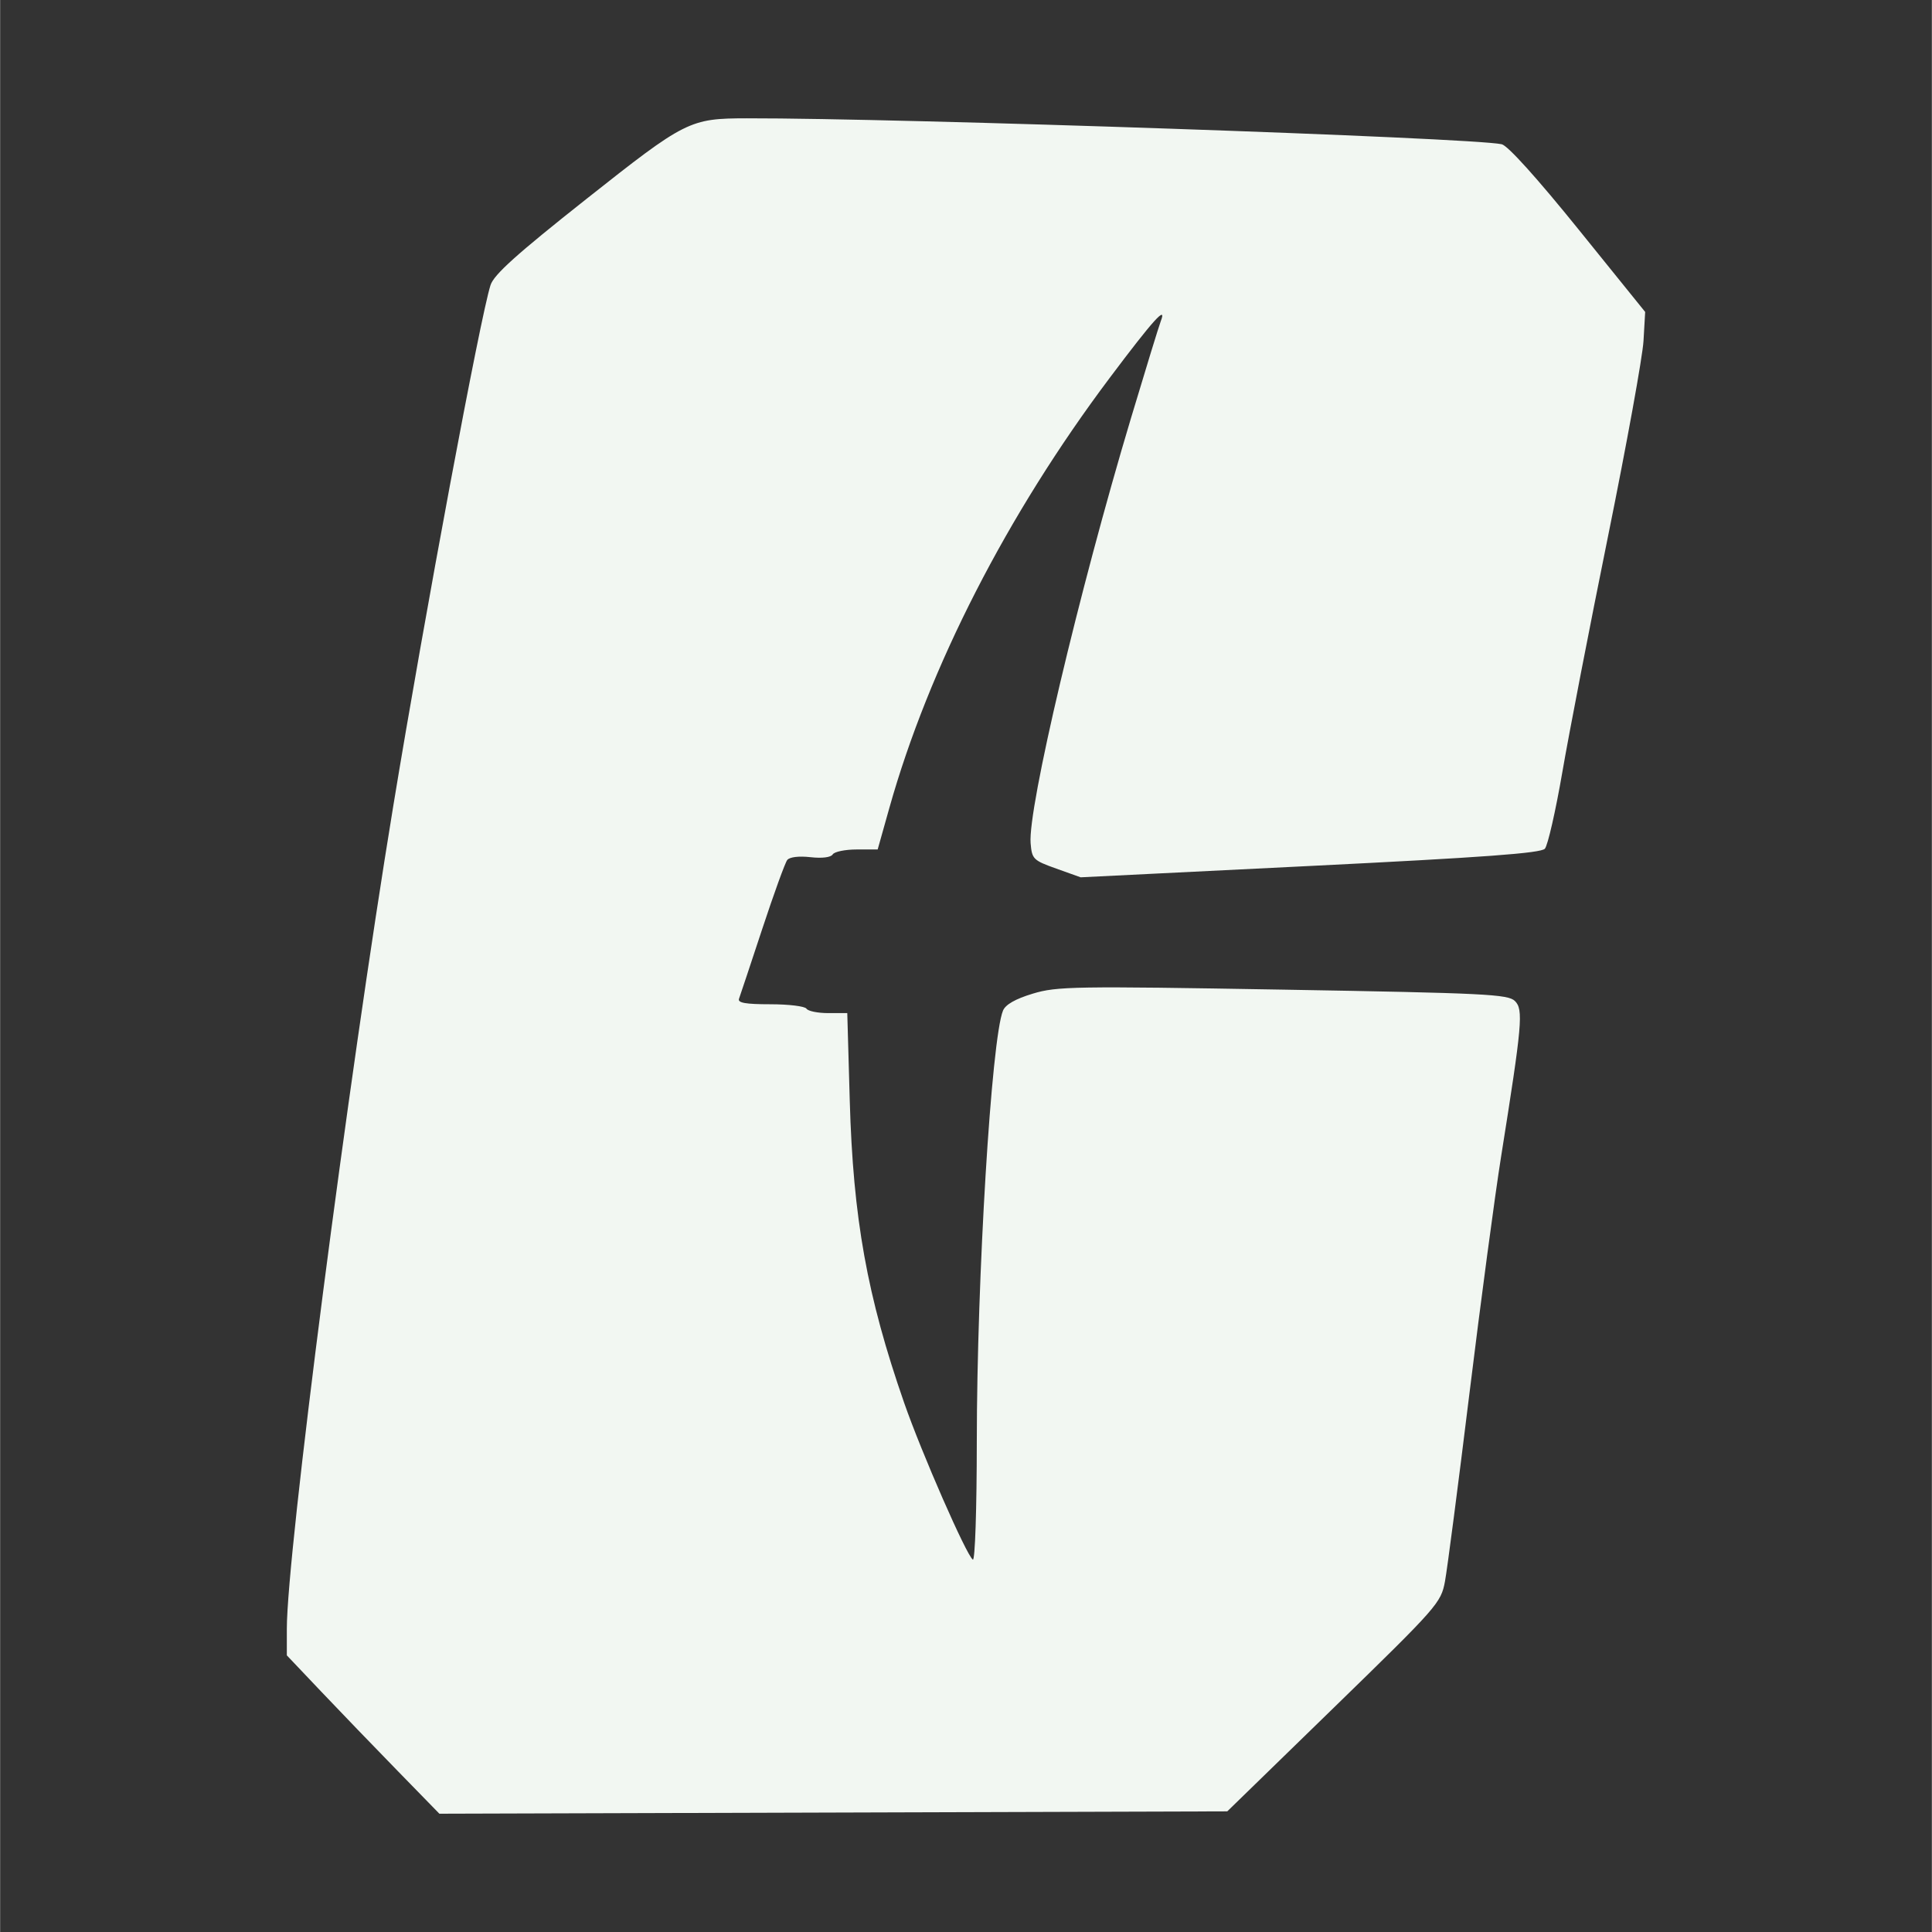 <?xml version="1.0" encoding="UTF-8" standalone="no"?>
<svg
   fill="#ffffff"
   width="250"
   height="250"
   viewBox="0 0 293.6 293.639"
   version="1.1"
   xml:space="preserve"
   style="clip-rule:evenodd;fill-rule:evenodd;stroke-linejoin:round;stroke-miterlimit:2"
   id="svg6"
   sodipodi:docname="favicon.svg"
   inkscape:version="1.2 (dc2aedaf03, 2022-05-15)"
   xmlns:inkscape="http://www.inkscape.org/namespaces/inkscape"
   xmlns:sodipodi="http://sodipodi.sourceforge.net/DTD/sodipodi-0.dtd"
   xmlns="http://www.w3.org/2000/svg"
   xmlns:svg="http://www.w3.org/2000/svg"><rect x="0" y="0" width="293.6" height="293.639" fill="#333333" stroke="none"/><defs
   id="defs10" /><sodipodi:namedview
   id="namedview8"
   pagecolor="#505050"
   bordercolor="#eeeeee"
   borderopacity="1"
   inkscape:showpageshadow="0"
   inkscape:pageopacity="0"
   inkscape:pagecheckerboard="0"
   inkscape:deskcolor="#505050"
   showgrid="false"
   showguides="false"
   inkscape:zoom="3.9887663"
   inkscape:cx="124.47458"
   inkscape:cy="118.58303"
   inkscape:window-width="1920"
   inkscape:window-height="1017"
   inkscape:window-x="-8"
   inkscape:window-y="-8"
   inkscape:window-maximized="1"
   inkscape:current-layer="layer1"><sodipodi:guide
     position="59.474,351.649"
     orientation="1,0"
     id="guide4806"
     inkscape:locked="false" /><sodipodi:guide
     position="78.265,260.646"
     orientation="1,0"
     id="guide6986"
     inkscape:locked="false" /><sodipodi:guide
     position="263.715,260.646"
     orientation="1,0"
     id="guide6988"
     inkscape:locked="false" /></sodipodi:namedview>
<g
   transform="translate(9.40435e-5)"
   id="g4"
   style="display:none;opacity:0.119"
   sodipodi:insensitive="true">
  <path
   d="m 4.285,28.35 c 10e-4,0 10e-4,0 0.002,0 15.237,0 27.775,12.537 27.776,27.774 v 8.464 C 19.77,64.536 9.07,55.884 6.446,43.874 L 6.44,43.854 C 5.883,41.623 5.156,35.134 5.156,35.134 v 0.011 C 4.989,32.581 3.363,30.329 0.982,29.365 L 0.954,29.352 0.937,29.343 c -0.171,-0.086 -0.28,-0.261 -0.28,-0.453 0,-0.254 0.192,-0.471 0.445,-0.502 h 0.073 c 0.993,-0.051 2,-0.035 3.114,-0.035 M 26.759,23.3 C 21.62,15.558 12.921,10.895 3.629,10.9 2.519,10.9 1.511,10.885 0.515,10.937 H 0.448 C 0.191,10.964 -0.005,11.186 0,11.444 0,11.636 0.108,11.813 0.28,11.9 H 0.3 l 0.028,0.015 C 2.711,12.88 4.337,15.134 4.5,17.7 v -0.012 c 0,0 0.731,6.489 1.288,8.72 v 0.021 c 0.067,0.3 0.136,0.6 0.212,0.892 4.664,0.274 9.192,1.681 13.19,4.1 1.303,-3.628 4.042,-6.566 7.57,-8.12 m 34.116,5.047 C 45.638,28.349 33.1,40.887 33.1,56.125 v 8.462 C 45.391,64.533 56.09,55.882 58.715,43.874 v -0.02 c 0.557,-2.229 1.287,-8.72 1.287,-8.72 v 0.011 c 0.165,-2.564 1.791,-4.816 4.172,-5.78 l 0.029,-0.012 0.018,-0.009 c 0.168,-0.087 0.274,-0.262 0.274,-0.451 0,-0.255 -0.192,-0.472 -0.445,-0.504 h -0.071 c -0.993,-0.051 -2,-0.035 -3.114,-0.035 M 38.408,23.3 c 3.528,1.555 6.268,4.49 7.577,8.116 3.995,-2.418 8.521,-3.825 13.183,-4.096 0.073,-0.3 0.144,-0.594 0.207,-0.892 v -0.021 c 0.56,-2.232 1.289,-8.72 1.289,-8.72 V 17.7 c 0.164,-2.564 1.79,-4.817 4.171,-5.781 l 0.028,-0.015 0.018,-0.006 c 0.17,-0.086 0.277,-0.261 0.277,-0.452 0,-0.255 -0.193,-0.472 -0.446,-0.503 h -0.069 c -0.995,-0.052 -2,-0.037 -3.114,-0.037 C 52.241,10.902 43.546,15.563 38.408,23.3 M 38.754,8.585 C 37.716,7.436 35.033,2.876 33.384,0.51 33.235,0.211 32.934,0.015 32.6,0 h -0.03 c -0.335,0.015 -0.637,0.212 -0.786,0.512 -1.645,2.366 -4.324,6.926 -5.37,8.074 -2.687,2.955 -4.907,5.631 -5.344,7.1 2.573,1.954 4.801,4.325 6.591,7.014 l 0.361,0.544 v -1.863 h 1.336 v -6.133 h -0.44 v -0.779 h 0.564 l -0.01,-0.223 h 0.511 c 0.216,-1.039 0.866,-1.938 1.784,-2.47 l -0.341,-1.4 -0.116,0.073 -0.093,-0.011 C 31.132,10.283 31.078,10.113 31.057,9.938 31,9.574 31.121,9.685 31.121,9.685 V 9.483 L 31.034,9.034 31.07,9 31.081,8.829 c 0,0 0.03,-0.086 -0.093,-0.145 C 30.865,8.625 30.735,8.512 30.873,8.427 31.011,8.342 30.907,8.283 30.907,8.283 30.821,8.223 30.755,8.139 30.715,8.042 c -0.03,-0.246 0.01,-0.496 0.115,-0.72 0.11,-0.24 0.25,-0.466 0.417,-0.671 0.128,-0.238 0.21,-0.497 0.241,-0.765 0.031,-0.268 0.066,-0.329 0.145,-0.391 0.079,-0.062 0.13,-0.3 0.264,-0.346 C 32.031,5.103 32.031,5.076 32.02,5.004 32.009,4.932 32.03,4.904 31.954,4.883 31.878,4.862 31.854,4.929 31.809,4.846 31.755,4.759 31.735,4.656 31.753,4.555 31.759,4.455 31.778,4.356 31.809,4.261 31.834,4.2 31.642,4.19 31.642,4.19 c 0,0 -0.064,0.06 0,-0.088 0.064,-0.148 0.121,-0.279 0.121,-0.279 l 0.013,-0.146 v -0.1 l 0.231,-0.072 c 0,0 -0.039,-0.115 0.122,-0.115 0.103,0.003 0.204,0.023 0.3,0.06 v 0.33 c 0.068,0.101 0.154,0.188 0.255,0.256 0.069,0.033 0.124,0.088 0.157,0.157 l 0.039,0.346 0.049,0.3 0.192,0.122 0.33,0.3 c 0,0 0.083,0.194 0.107,0.267 0.008,0.133 0.008,0.267 0,0.4 0.012,0.052 0.426,1.533 0.426,1.533 l 0.048,1.11 0.05,0.057 L 34.07,9.067 33.886,9.054 33.85,8.933 c 0,0 -0.115,-0.115 -0.146,-0.038 -0.031,0.077 -0.115,0.9 -0.115,0.9 l -0.2,1.225 -0.025,0.507 0.116,0.16 c 0,0 0.008,0.053 0.012,0.115 0.87,0.549 1.483,1.427 1.7,2.433 h 0.51 l -0.011,0.223 h 0.57 v 0.779 h -0.446 v 6.135 h 1.332 v 1.864 L 37.5,22.7 c 1.792,-2.688 4.021,-5.058 6.594,-7.012 -0.431,-1.465 -2.653,-4.141 -5.345,-7.1 m 55.091,8.941 -0.1,-0.1 c -1.343,0.041 -2.251,0.062 -2.724,0.061 -0.63,0 -1.243,-0.02 -1.84,-0.061 l -0.1,0.1 v 0.692 l 0.1,0.1 c 0.427,0.004 0.853,0.055 1.269,0.153 0.159,0.052 0.289,0.168 0.359,0.32 0.093,0.393 0.135,0.796 0.124,1.2 0.015,0.657 0.022,1.884 0.021,3.679 v 2.137 c 0,0.57 -0.031,1.14 -0.094,1.706 -0.034,0.457 -0.13,0.907 -0.285,1.338 -0.155,0.328 -0.379,0.618 -0.657,0.851 -0.795,0.635 -1.797,0.954 -2.813,0.895 -1.829,0 -2.977,-0.577 -3.444,-1.73 -0.325,-1.564 -0.441,-3.164 -0.346,-4.758 v -2.118 c -0.029,-1.063 0.014,-2.128 0.131,-3.185 0.024,-0.186 0.163,-0.339 0.346,-0.38 0.398,-0.056 0.798,-0.089 1.2,-0.1 l 0.1,-0.1 v -0.692 l -0.1,-0.1 c -0.625,0.041 -1.677,0.062 -3.156,0.061 -1.453,0 -2.508,-0.02 -3.166,-0.061 l -0.1,0.1 v 0.692 l 0.1,0.1 c 0.402,0.011 0.802,0.044 1.2,0.1 0.183,0.041 0.322,0.194 0.346,0.38 0.118,1.057 0.163,2.122 0.134,3.185 v 2.653 c -0.064,1.56 0.019,3.123 0.247,4.667 0.245,0.913 0.845,1.691 1.665,2.16 1.297,0.662 2.746,0.97 4.2,0.894 1.692,0.106 3.35,-0.525 4.543,-1.73 0.92,-1.256 1.347,-2.807 1.2,-4.357 v -3.166 c 0,-1.123 0.01,-1.983 0.03,-2.58 0.002,-0.522 0.044,-1.044 0.125,-1.56 0.103,-0.431 0.558,-0.647 1.366,-0.648 l 0.1,-0.1 z m 14.957,4.79 -0.1,-0.1 c -0.845,0.041 -1.466,0.061 -1.862,0.062 -0.52,0 -1.116,-0.021 -1.789,-0.062 l -0.1,0.1 v 0.516 l 0.1,0.1 c 0.293,0.01 0.583,0.055 0.865,0.134 0.225,0.09 0.353,0.346 0.38,0.761 0.04,0.815 0.064,1.43 0.072,1.839 l 0.052,3.219 c -2.152,-2.383 -4.113,-4.607 -5.882,-6.671 -0.752,0.04 -1.4,0.062 -1.941,0.062 -0.467,0 -0.987,-0.021 -1.562,-0.062 l -0.1,0.1 v 0.513 l 0.1,0.1 c 0.297,0.007 0.59,0.064 0.868,0.169 0.151,0.078 0.276,0.199 0.361,0.346 0.114,0.344 0.158,0.708 0.128,1.069 0,0.137 -0.009,0.732 -0.02,1.789 l -0.022,1.581 c 0,0.679 -0.02,1.358 -0.039,2.036 -0.022,0.7 -0.154,1.11 -0.4,1.212 -0.288,0.06 -0.58,0.105 -0.873,0.135 l -0.1,0.1 v 0.512 l 0.1,0.1 c 0.952,-0.042 1.564,-0.063 1.837,-0.062 0.276,0 0.885,0.019 1.831,0.062 l 0.1,-0.1 V 31.38 l -0.1,-0.1 C 100.404,31.268 100.11,31.223 99.824,31.144 99.623,31.039 99.492,30.837 99.478,30.611 99.444,30.387 99.427,30.16 99.425,29.933 99.4,29.09 99.374,28.411 99.354,27.897 L 99.3,24.719 c 2.677,3.015 4.801,5.434 6.372,7.257 0.644,0.076 1.166,0.139 1.561,0.195 l 0.1,-0.1 c 0,-0.027 -0.003,-0.465 -0.01,-1.316 -0.007,-0.67 -0.007,-1.259 0,-1.768 l 0.029,-2.671 c 0.007,-0.884 0.025,-1.553 0.052,-2.006 -0.008,-0.336 0.039,-0.671 0.138,-0.992 0.065,-0.115 0.168,-0.203 0.292,-0.248 0.275,-0.076 0.557,-0.119 0.842,-0.129 l 0.115,-0.1 z m 8.776,9.055 -0.1,-0.1 c -0.266,-0.016 -0.53,-0.052 -0.791,-0.108 -0.151,-0.045 -0.277,-0.151 -0.346,-0.293 -0.164,-0.985 -0.216,-1.985 -0.155,-2.981 v -1.579 c 0,-0.529 0.007,-1.125 0.021,-1.788 0.007,-0.467 0.017,-0.733 0.03,-0.8 0.004,-0.271 0.154,-0.52 0.391,-0.65 0.278,-0.077 0.565,-0.121 0.854,-0.131 l 0.1,-0.1 v -0.513 l -0.1,-0.1 c -0.747,0.041 -1.607,0.061 -2.579,0.062 -0.933,0 -1.793,-0.021 -2.58,-0.062 l -0.1,0.1 v 0.51 l 0.1,0.1 c 0.284,0.009 0.567,0.052 0.841,0.128 0.129,0.048 0.235,0.142 0.3,0.263 0.164,0.985 0.216,1.985 0.155,2.981 v 1.583 c 0,0.857 -0.007,1.535 -0.021,2.036 -0.02,0.705 -0.153,1.109 -0.4,1.212 -0.356,0.067 -0.647,0.111 -0.872,0.134 l -0.1,0.1 v 0.513 l 0.1,0.1 c 0.759,-0.041 1.619,-0.061 2.58,-0.062 0.897,0 1.756,0.021 2.579,0.062 l 0.1,-0.1 z m 12.8,-9.168 c -0.467,0.048 -1.313,0.072 -2.538,0.073 h -4.42 c -0.84,0.018 -1.68,-0.006 -2.518,-0.073 l -0.1,0.1 c 0.081,1.103 0.122,1.956 0.122,2.559 l 0.1,0.1 h 0.514 l 0.1,-0.1 0.134,-1.153 c 0.035,-0.275 0.148,-0.421 0.339,-0.442 0.157,-0.015 0.315,-0.022 0.473,-0.02 h 1.768 v 4.636 c 0,0.857 -0.008,1.535 -0.02,2.036 -0.021,0.705 -0.154,1.109 -0.4,1.212 -0.289,0.06 -0.581,0.105 -0.874,0.134 l -0.1,0.1 v 0.513 l 0.1,0.1 c 0.769,-0.041 1.629,-0.061 2.58,-0.062 0.911,0 1.771,0.021 2.58,0.062 l 0.1,-0.1 v -0.513 l -0.1,-0.1 c -0.266,-0.016 -0.531,-0.052 -0.792,-0.108 -0.151,-0.045 -0.277,-0.151 -0.346,-0.293 -0.161,-0.985 -0.213,-1.984 -0.154,-2.98 V 23.26 h 1.758 c 0.158,-0.002 0.316,0.005 0.473,0.02 0.192,0.021 0.3,0.167 0.339,0.442 l 0.134,1.153 0.093,0.1 h 0.526 l 0.1,-0.1 0.02,-1.408 c 0.005,-0.387 0.043,-0.773 0.115,-1.154 z m 11.986,7.1 h -0.513 l -0.1,0.092 -0.195,0.807 c -0.03,0.23 -0.152,0.439 -0.339,0.577 -0.704,0.162 -1.428,0.218 -2.149,0.165 h -1.417 c -0.028,-0.6 -0.043,-1.106 -0.043,-1.512 v -2.071 c 0.158,-0.007 0.627,-0.007 1.408,0 0.292,-0.03 0.586,0.031 0.842,0.174 0.234,0.272 0.34,0.632 0.288,0.987 l 0.1,0.1 h 0.514 l 0.1,-0.1 c -0.027,-0.666 -0.04,-1.2 -0.04,-1.6 0,-0.562 0.015,-1.061 0.04,-1.5 l -0.1,-0.1 h -0.514 l -0.1,0.1 c 0.032,0.313 -0.073,0.625 -0.288,0.855 -0.255,0.145 -0.55,0.206 -0.842,0.174 -0.773,0.007 -1.243,0.007 -1.408,0 v -1.4 c 0,-0.746 0.014,-1.342 0.043,-1.788 0.404,-0.027 0.871,-0.041 1.4,-0.04 0.438,0 0.827,0.013 1.162,0.04 0.264,-0.014 0.524,0.078 0.72,0.256 0.09,0.145 0.139,0.312 0.144,0.483 0,0.056 0,0.231 0.011,0.526 l 0.1,0.1 h 0.514 l 0.1,-0.1 0.062,-0.692 c 0.033,-0.349 0.095,-0.852 0.185,-1.509 l -0.1,-0.1 c -0.898,0.007 -2.066,0.021 -3.505,0.04 -1.057,0.013 -1.752,0.02 -2.087,0.021 -0.911,0 -1.781,-0.021 -2.61,-0.062 l -0.1,0.1 v 0.513 l 0.1,0.1 c 0.284,0.009 0.567,0.052 0.841,0.128 0.128,0.049 0.235,0.142 0.3,0.263 0.163,0.985 0.214,1.985 0.154,2.981 V 28.73 L 135,30.268 c 0.025,0.306 -0.006,0.615 -0.091,0.91 -0.189,0.164 -0.4,0.301 -0.627,0.407 l -0.053,0.115 v 0.194 l 0.1,0.1 c 0.615,-0.041 1.338,-0.061 2.169,-0.062 0.153,0 0.76,0.007 1.819,0.021 1.323,0.02 2.605,0.033 3.845,0.04 l 0.1,-0.1 c -0.011,-0.83 0.051,-1.658 0.186,-2.477 z M 154.8,26.889 c 0.045,1.02 -0.232,2.029 -0.793,2.883 -0.698,0.89 -1.801,1.369 -2.928,1.269 -0.378,-0.004 -0.755,-0.031 -1.13,-0.081 -0.048,-0.515 -0.072,-1.349 -0.073,-2.5 v -1.768 c 0,-1.739 0.024,-2.883 0.073,-3.432 0.375,-0.046 0.752,-0.07 1.13,-0.073 0.99,-0.107 1.984,0.178 2.768,0.793 0.696,0.802 1.042,1.85 0.959,2.909 m 2.846,-0.339 c 0.112,-1.354 -0.499,-2.671 -1.606,-3.46 -0.619,-0.397 -1.317,-0.656 -2.046,-0.759 -0.728,-0.083 -1.46,-0.116 -2.192,-0.1 -0.069,0 -0.207,0 -0.42,0.009 -0.213,0.009 -0.367,0.011 -0.462,0.011 -0.308,0 -0.807,0.007 -1.5,0.021 -0.693,0.014 -1.256,0.021 -1.679,0.021 -0.281,0 -0.856,-0.021 -1.73,-0.062 l -0.1,0.1 v 0.507 l 0.1,0.1 c 0.285,0.009 0.567,0.052 0.842,0.128 0.128,0.048 0.235,0.141 0.3,0.261 0.163,0.985 0.215,1.985 0.155,2.982 v 2.415 l -0.021,1.542 c 0.023,0.306 -0.008,0.614 -0.091,0.91 -0.19,0.162 -0.402,0.296 -0.629,0.4 l -0.052,0.115 v 0.2 l 0.1,0.1 c 0.549,-0.041 1.221,-0.061 2.014,-0.062 0.213,0 0.629,0.007 1.255,0.021 0.626,0.014 1.082,0.02 1.377,0.02 1.662,0.07 3.295,-0.46 4.6,-1.491 1.177,-0.96 1.839,-2.418 1.788,-3.936 m 21.4,0.638 c 0.028,-0.766 -0.169,-1.523 -0.565,-2.179 -0.378,-0.556 -0.926,-0.976 -1.562,-1.194 -0.363,-0.136 -0.739,-0.236 -1.121,-0.3 -0.657,-0.116 -1.057,-0.185 -1.2,-0.206 -0.906,-0.085 -1.791,-0.319 -2.621,-0.692 -0.575,-0.383 -0.902,-1.047 -0.854,-1.737 -0.022,-0.674 0.253,-1.324 0.75,-1.779 0.607,-0.512 1.387,-0.773 2.18,-0.73 0.603,-0.002 1.201,0.115 1.758,0.346 0.442,0.161 0.828,0.447 1.111,0.822 0.067,0.531 0.101,1.065 0.1,1.6 l 0.1,0.1 h 0.647 l 0.115,-0.1 c 0.019,-0.987 0.119,-1.97 0.3,-2.94 l -0.071,-0.247 c -1.216,-0.561 -2.548,-0.825 -3.886,-0.769 -1.505,-0.091 -2.992,0.378 -4.173,1.315 -0.952,0.851 -1.472,2.086 -1.417,3.362 -0.09,1.151 0.4,2.274 1.305,2.991 1.116,0.598 2.344,0.959 3.606,1.059 0.606,0.066 1.198,0.222 1.758,0.461 0.713,0.344 1.15,1.09 1.1,1.88 -0.001,0.53 -0.139,1.051 -0.4,1.512 -0.581,0.979 -1.683,1.534 -2.815,1.417 -0.721,0 -1.432,-0.168 -2.076,-0.492 -0.545,-0.236 -1.007,-0.63 -1.327,-1.13 -0.071,-0.505 -0.111,-1.013 -0.121,-1.523 v -0.23 l -0.093,-0.1 h -0.657 l -0.1,0.1 c 0.03,1.127 -0.067,2.254 -0.289,3.36 l 0.125,0.23 c 1.319,0.643 2.766,0.98 4.233,0.986 1.021,0.025 2.038,-0.149 2.992,-0.513 0.882,-0.348 1.648,-0.937 2.21,-1.7 0.642,-0.864 0.982,-1.916 0.965,-2.992 m 13.022,-4.975 c -0.468,0.047 -1.312,0.073 -2.538,0.073 h -4.421 c -0.839,0.018 -1.679,-0.006 -2.516,-0.073 l -0.1,0.1 c 0.083,1.103 0.125,1.956 0.124,2.559 l 0.1,0.1 h 0.514 l 0.1,-0.1 0.131,-1.153 c 0.036,-0.275 0.149,-0.421 0.339,-0.442 0.158,-0.015 0.316,-0.022 0.475,-0.02 h 1.75 v 4.635 c 0,0.857 -0.006,1.535 -0.019,2.036 -0.021,0.705 -0.155,1.109 -0.4,1.212 -0.289,0.06 -0.581,0.105 -0.875,0.134 l -0.1,0.1 v 0.513 l 0.1,0.1 c 0.769,-0.041 1.628,-0.061 2.579,-0.062 0.912,0 1.772,0.021 2.581,0.062 l 0.1,-0.1 v -0.513 l -0.1,-0.1 c -0.267,-0.016 -0.532,-0.052 -0.793,-0.108 -0.151,-0.045 -0.277,-0.151 -0.346,-0.293 -0.162,-0.985 -0.213,-1.985 -0.152,-2.981 V 23.26 h 1.756 c 0.158,-0.002 0.315,0.005 0.472,0.02 0.194,0.021 0.308,0.167 0.346,0.442 l 0.135,1.153 0.093,0.1 h 0.523 l 0.1,-0.1 0.021,-1.408 c 0.003,-0.387 0.042,-0.774 0.115,-1.154 z m 8.96,5.992 c -0.3,0.008 -0.745,0.011 -1.334,0.011 -0.761,0 -1.289,-0.004 -1.586,-0.011 l 1.414,-3.514 1.5,3.514 m 5.14,3.176 -0.1,-0.1 c -0.313,-0.027 -0.613,-0.141 -0.865,-0.329 -0.268,-0.229 -0.473,-0.523 -0.595,-0.854 l -3.36,-7.9 h -1.583 l -3.375,7.669 c -0.135,0.317 -0.307,0.618 -0.512,0.895 -0.103,0.13 -0.225,0.244 -0.361,0.339 -0.203,0.111 -0.427,0.178 -0.658,0.194 l -0.1,0.1 v 0.513 l 0.1,0.1 c 0.733,-0.041 1.278,-0.061 1.635,-0.062 0.309,0 0.883,0.021 1.73,0.062 l 0.1,-0.1 v -0.513 l -0.1,-0.1 c -0.247,-0.04 -0.462,-0.084 -0.648,-0.134 -0.167,-0.027 -0.287,-0.178 -0.276,-0.346 0.001,-0.141 0.029,-0.281 0.081,-0.412 l 0.473,-1.269 c 0.302,-0.005 0.864,-0.008 1.686,-0.009 1.063,0 1.718,0 1.96,0.009 l 0.541,1.333 c 0.06,0.14 0.067,0.297 0.02,0.442 -0.055,0.115 -0.164,0.197 -0.29,0.217 l -0.647,0.175 -0.1,0.1 V 31.9 l 0.1,0.1 c 1.344,-0.041 2.232,-0.062 2.663,-0.062 0.643,0 1.433,0.021 2.363,0.062 l 0.1,-0.1 z m 12.077,-9.168 c -0.467,0.047 -1.313,0.072 -2.538,0.073 h -4.42 c -0.84,0.017 -1.679,-0.007 -2.518,-0.073 l -0.1,0.1 c 0.083,1.103 0.125,1.956 0.125,2.559 l 0.1,0.1 h 0.514 l 0.1,-0.1 0.134,-1.153 c 0.035,-0.275 0.148,-0.421 0.339,-0.442 0.157,-0.015 0.315,-0.022 0.473,-0.02 h 1.76 v 4.635 c 0,0.857 -0.009,1.535 -0.02,2.036 -0.021,0.705 -0.155,1.109 -0.4,1.212 -0.289,0.06 -0.581,0.105 -0.874,0.134 l -0.1,0.1 v 0.513 l 0.1,0.1 c 0.769,-0.041 1.629,-0.061 2.58,-0.062 0.911,0 1.771,0.021 2.58,0.062 l 0.1,-0.1 v -0.513 l -0.1,-0.1 c -0.267,-0.016 -0.532,-0.052 -0.793,-0.108 -0.151,-0.045 -0.277,-0.151 -0.346,-0.293 -0.162,-0.985 -0.213,-1.985 -0.154,-2.981 V 23.26 h 1.758 c 0.158,-0.002 0.315,0.005 0.472,0.02 0.193,0.021 0.308,0.167 0.346,0.442 l 0.134,1.153 0.093,0.1 h 0.521 l 0.1,-0.1 0.02,-1.408 c 0.005,-0.387 0.043,-0.773 0.115,-1.154 z m 11.984,7.1 h -0.513 l -0.1,0.092 -0.195,0.807 c -0.03,0.23 -0.152,0.439 -0.339,0.577 -0.704,0.162 -1.428,0.218 -2.149,0.165 h -1.417 c -0.028,-0.6 -0.043,-1.106 -0.043,-1.512 v -2.056 c 0.158,-0.007 0.628,-0.007 1.409,0 0.292,-0.03 0.585,0.031 0.841,0.174 0.234,0.272 0.339,0.632 0.288,0.987 l 0.1,0.1 h 0.513 l 0.1,-0.1 c -0.028,-0.666 -0.04,-1.2 -0.04,-1.6 0,-0.563 0.015,-1.061 0.04,-1.5 l -0.1,-0.1 h -0.513 l -0.1,0.1 c 0.031,0.313 -0.074,0.625 -0.288,0.855 -0.255,0.145 -0.549,0.206 -0.841,0.174 -0.775,0.007 -1.245,0.007 -1.409,0 v -1.409 c 0,-0.746 0.014,-1.342 0.043,-1.788 0.4,-0.028 0.869,-0.04 1.4,-0.04 0.438,0 0.825,0.013 1.162,0.04 0.054,-0.013 0.109,-0.02 0.164,-0.02 0.384,0 0.7,0.316 0.7,0.7 0,0.02 0,0.04 -0.002,0.059 0,0.056 0,0.231 0.011,0.526 l 0.1,0.1 h 0.514 l 0.1,-0.1 0.063,-0.692 c 0.034,-0.349 0.096,-0.852 0.185,-1.509 l -0.1,-0.1 c -0.899,0.007 -2.067,0.021 -3.505,0.04 -1.057,0.012 -1.751,0.021 -2.088,0.021 -0.911,0 -1.781,-0.021 -2.609,-0.062 l -0.1,0.1 v 0.513 l 0.1,0.1 c 0.284,0.009 0.567,0.052 0.841,0.128 0.129,0.048 0.236,0.142 0.3,0.263 0.164,0.985 0.216,1.985 0.155,2.981 v 2.416 l -0.02,1.54 c 0.025,0.306 -0.006,0.615 -0.092,0.91 -0.189,0.164 -0.399,0.301 -0.626,0.407 l -0.053,0.115 v 0.194 l 0.1,0.1 c 0.615,-0.041 1.338,-0.061 2.169,-0.062 0.153,0 0.759,0.007 1.819,0.021 1.323,0.02 2.604,0.033 3.843,0.04 l 0.1,-0.1 c -0.011,-0.83 0.051,-1.658 0.186,-2.477 z m 11.367,-0.606 c 0.046,-0.729 -0.224,-1.444 -0.741,-1.961 -0.437,-0.365 -0.96,-0.612 -1.519,-0.72 l -1.974,-0.462 c -0.828,-0.185 -1.242,-0.599 -1.242,-1.243 -0.001,-0.444 0.219,-0.86 0.586,-1.11 0.374,-0.268 0.824,-0.409 1.284,-0.4 0.741,-0.056 1.466,0.237 1.96,0.792 0.021,0.11 0.042,0.497 0.063,1.161 l 0.091,0.093 h 0.526 l 0.1,-0.1 c 0.007,-0.766 0.084,-1.53 0.23,-2.282 l -0.1,-0.1 c -0.876,-0.381 -1.827,-0.563 -2.782,-0.533 -1.087,-0.082 -2.168,0.238 -3.035,0.9 -0.684,0.584 -1.072,1.444 -1.058,2.343 -0.013,0.605 0.175,1.198 0.535,1.685 0.394,0.519 0.958,0.884 1.594,1.03 l 1.644,0.43 c 0.431,0.086 0.837,0.27 1.187,0.536 0.241,0.253 0.363,0.598 0.335,0.946 0.013,0.504 -0.227,0.983 -0.638,1.276 -0.395,0.291 -0.876,0.442 -1.366,0.431 -0.865,0.068 -1.713,-0.277 -2.286,-0.929 l -0.142,-1.407 -0.106,-0.1 h -0.513 l -0.1,0.1 c 0.029,0.842 -0.048,1.685 -0.231,2.508 l 0.1,0.1 c 0.963,0.465 2.016,0.711 3.085,0.72 1.102,0.039 2.188,-0.275 3.1,-0.895 0.915,-0.624 1.447,-1.677 1.407,-2.784 M 87.58,53.785 c 0.05,0.857 -0.21,1.703 -0.732,2.384 -0.564,0.62 -1.381,0.952 -2.218,0.9 -0.396,0.008 -0.792,-0.015 -1.184,-0.069 -0.027,-0.493 -0.04,-0.997 -0.04,-1.512 v -4.756 c 0.346,-0.021 0.662,-0.031 0.936,-0.031 2.159,0 3.238,1.028 3.238,3.084 m -0.442,-6.826 c 0.003,0.51 -0.112,1.014 -0.338,1.471 -0.498,0.853 -1.466,1.325 -2.445,1.192 -0.474,0 -0.787,-0.007 -0.947,-0.021 v -2.836 c 0,-0.61 0.013,-1.277 0.04,-2 0.44,-0.059 0.883,-0.087 1.327,-0.082 1.576,0 2.364,0.757 2.363,2.271 m 3.587,6.506 c 0,-2.172 -1.412,-3.319 -4.235,-3.442 0.503,-0.114 0.997,-0.262 1.48,-0.442 0.413,-0.166 0.795,-0.4 1.131,-0.692 0.733,-0.594 1.155,-1.493 1.141,-2.436 0.01,-0.564 -0.156,-1.118 -0.474,-1.584 -0.595,-0.87 -1.849,-1.303 -3.761,-1.3 -0.419,0 -0.929,0.013 -1.53,0.039 -0.762,0.036 -1.616,0.053 -2.561,0.052 -1.488,0 -2.537,-0.021 -3.147,-0.063 l -0.1,0.094 v 0.7 l 0.1,0.1 c 0.401,0.012 0.802,0.046 1.2,0.1 0.183,0.042 0.322,0.194 0.346,0.381 0.118,1.057 0.163,2.121 0.135,3.185 v 5.218 l -0.031,2.306 c 0.02,0.459 -0.019,0.919 -0.115,1.368 -0.245,0.239 -0.522,0.443 -0.823,0.605 l -0.051,0.125 v 0.286 l 0.1,0.1 c 0.481,-0.042 1.159,-0.063 2.034,-0.062 l 2.459,0.052 c 0.267,0.007 0.605,0.01 1.016,0.01 1.101,0.045 2.195,-0.196 3.175,-0.7 1.535,-0.735 2.512,-2.298 2.5,-4 m 12.448,-0.134 c 0.016,0.808 -0.098,1.613 -0.339,2.384 -0.262,1.119 -1.289,1.902 -2.437,1.86 -0.442,0.011 -0.879,-0.092 -1.269,-0.3 -1.145,-0.632 -1.717,-2.079 -1.717,-4.34 -0.043,-0.946 0.167,-1.887 0.607,-2.726 0.446,-0.797 1.308,-1.276 2.221,-1.232 0.412,-0.009 0.82,0.078 1.191,0.256 0.848,0.483 1.42,1.339 1.542,2.307 0.13,0.591 0.197,1.195 0.2,1.8 m 2.846,-0.359 c 0.071,-1.376 -0.474,-2.714 -1.485,-3.649 -1.152,-0.94 -2.616,-1.413 -4.1,-1.326 -2.009,-0.183 -3.967,0.737 -5.108,2.4 -0.526,0.891 -0.787,1.915 -0.751,2.949 -0.08,1.425 0.456,2.819 1.47,3.823 1.121,0.973 2.579,1.47 4.061,1.385 0.786,0.003 1.569,-0.109 2.323,-0.33 1.511,-0.395 2.723,-1.53 3.217,-3.012 0.253,-0.72 0.382,-1.478 0.381,-2.241 m 12.848,-4.595 c -0.467,0.049 -1.313,0.074 -2.538,0.073 h -4.424 c -0.84,0.018 -1.68,-0.006 -2.518,-0.073 l -0.1,0.1 c 0.083,1.1 0.123,1.961 0.123,2.56 l 0.1,0.1 h 0.518 l 0.1,-0.1 0.134,-1.153 c 0.035,-0.273 0.148,-0.421 0.339,-0.442 0.157,-0.015 0.315,-0.022 0.473,-0.021 h 1.768 v 4.639 c 0,0.854 -0.008,1.534 -0.021,2.034 -0.02,0.706 -0.154,1.109 -0.4,1.212 -0.289,0.06 -0.581,0.105 -0.874,0.134 l -0.1,0.1 v 0.514 l 0.1,0.1 c 0.769,-0.041 1.63,-0.061 2.581,-0.062 0.911,0 1.771,0.021 2.58,0.062 l 0.1,-0.1 v -0.514 l -0.1,-0.1 c -0.266,-0.017 -0.531,-0.053 -0.792,-0.108 -0.151,-0.045 -0.276,-0.151 -0.346,-0.292 -0.161,-0.985 -0.213,-1.984 -0.154,-2.98 v -4.638 h 1.758 c 0.2,0 0.355,0.009 0.473,0.021 0.192,0.021 0.3,0.169 0.339,0.442 l 0.134,1.153 0.093,0.1 h 0.523 l 0.1,-0.1 0.02,-1.407 c 0.005,-0.387 0.044,-0.773 0.115,-1.153 z m 8.96,5.992 c -0.301,0.007 -0.746,0.011 -1.334,0.011 -0.761,0 -1.289,-0.004 -1.585,-0.011 l 1.421,-3.514 1.5,3.514 m 5.141,3.175 -0.1,-0.111 c -0.314,-0.027 -0.615,-0.142 -0.868,-0.33 -0.267,-0.228 -0.471,-0.521 -0.592,-0.851 l -3.362,-7.907 h -1.583 l -3.361,7.66 c -0.134,0.319 -0.306,0.621 -0.512,0.9 -0.103,0.13 -0.225,0.244 -0.361,0.339 -0.202,0.112 -0.426,0.178 -0.657,0.195 l -0.1,0.1 v 0.514 l 0.1,0.1 c 0.733,-0.041 1.278,-0.062 1.633,-0.063 0.307,0 0.884,0.021 1.73,0.063 l 0.1,-0.1 v -0.514 l -0.1,-0.1 c -0.246,-0.041 -0.462,-0.085 -0.647,-0.134 -0.166,-0.028 -0.286,-0.178 -0.277,-0.346 0.002,-0.141 0.03,-0.28 0.082,-0.411 l 0.473,-1.269 c 0.301,-0.005 0.863,-0.008 1.686,-0.009 1.062,0 1.716,0.003 1.961,0.009 l 0.546,1.327 c 0.06,0.14 0.067,0.297 0.019,0.442 -0.055,0.114 -0.163,0.195 -0.288,0.216 l -0.648,0.175 -0.1,0.1 v 0.514 l 0.1,0.1 c 1.344,-0.041 2.232,-0.062 2.663,-0.063 0.645,0 1.433,0.021 2.364,0.063 l 0.1,-0.1 z m 14.565,-9.055 -0.1,-0.1 c -0.845,0.041 -1.465,0.062 -1.86,0.062 -0.521,0 -1.117,-0.021 -1.789,-0.062 l -0.1,0.1 v 0.514 l 0.1,0.1 c 0.292,0.011 0.582,0.056 0.864,0.135 0.23,0.088 0.354,0.346 0.381,0.76 0.04,0.814 0.064,1.429 0.072,1.839 l 0.052,3.218 c -2.153,-2.383 -4.113,-4.607 -5.882,-6.671 -0.753,0.041 -1.401,0.062 -1.942,0.062 -0.467,0 -0.988,-0.021 -1.563,-0.062 l -0.1,0.1 v 0.514 l 0.1,0.1 c 0.297,0.008 0.59,0.066 0.868,0.171 0.152,0.077 0.277,0.198 0.361,0.346 0.113,0.344 0.157,0.707 0.128,1.068 0,0.137 -0.008,0.734 -0.02,1.789 l -0.021,1.584 c -0.007,0.679 -0.021,1.357 -0.04,2.034 -0.021,0.707 -0.154,1.111 -0.4,1.213 -0.356,0.069 -0.647,0.115 -0.874,0.135 l -0.1,0.1 v 0.513 l 0.1,0.1 c 0.953,-0.042 1.567,-0.063 1.84,-0.062 0.275,0 0.884,0.019 1.83,0.062 l 0.1,-0.1 V 57.55 l -0.1,-0.1 c -0.295,-0.012 -0.588,-0.057 -0.873,-0.135 -0.203,-0.104 -0.335,-0.309 -0.346,-0.536 -0.036,-0.224 -0.053,-0.451 -0.052,-0.678 -0.027,-0.846 -0.051,-1.524 -0.071,-2.034 l -0.052,-3.176 c 2.679,3.015 4.803,5.435 6.373,7.258 0.642,0.075 1.165,0.139 1.56,0.193 l 0.1,-0.1 c 0,-0.026 -0.003,-0.464 -0.01,-1.315 -0.007,-0.672 -0.007,-1.261 0,-1.768 l 0.03,-2.672 c 0.007,-0.883 0.025,-1.55 0.052,-2 -0.007,-0.336 0.04,-0.672 0.139,-0.993 0.067,-0.113 0.17,-0.2 0.293,-0.246 0.275,-0.075 0.557,-0.119 0.842,-0.129 l 0.115,-0.1 z m 8.776,9.055 -0.1,-0.1 c -0.266,-0.017 -0.531,-0.054 -0.792,-0.108 -0.151,-0.045 -0.277,-0.151 -0.346,-0.293 -0.164,-0.984 -0.216,-1.984 -0.155,-2.98 v -1.588 c 0,-0.527 0.007,-1.123 0.021,-1.788 0.007,-0.461 0.017,-0.734 0.03,-0.8 0.003,-0.271 0.153,-0.519 0.391,-0.648 0.278,-0.079 0.565,-0.124 0.854,-0.134 l 0.1,-0.1 v -0.514 l -0.1,-0.1 c -0.747,0.041 -1.607,0.062 -2.579,0.062 -0.933,0 -1.793,-0.021 -2.58,-0.062 l -0.1,0.1 v 0.514 l 0.1,0.1 c 0.284,0.01 0.567,0.053 0.841,0.128 0.128,0.049 0.235,0.142 0.3,0.263 0.164,0.984 0.216,1.984 0.155,2.98 v 1.585 c 0,0.855 -0.007,1.533 -0.021,2.034 -0.021,0.707 -0.154,1.111 -0.4,1.213 -0.356,0.067 -0.647,0.115 -0.872,0.134 l -0.1,0.1 v 0.514 l 0.1,0.1 c 0.759,-0.041 1.619,-0.061 2.58,-0.062 0.896,0 1.756,0.021 2.579,0.062 l 0.1,-0.1 z m 13.3,-0.759 c -0.903,0.462 -1.905,0.695 -2.919,0.678 -1.108,0.037 -2.175,-0.43 -2.9,-1.269 -0.761,-0.914 -1.155,-2.08 -1.105,-3.268 -0.046,-1 0.26,-1.986 0.865,-2.784 0.643,-0.789 1.626,-1.225 2.642,-1.173 0.943,-0.1 1.874,0.288 2.467,1.028 0.068,0.401 0.109,0.806 0.123,1.213 l 0.1,0.1 h 0.513 l 0.1,-0.1 c 0.024,-0.83 0.121,-1.656 0.289,-2.469 l -0.1,-0.1 c -1.175,-0.455 -2.429,-0.674 -3.689,-0.644 -1.56,-0.072 -3.099,0.384 -4.368,1.295 -1.193,0.926 -1.861,2.378 -1.788,3.886 -0.007,0.936 0.222,1.859 0.667,2.682 0.967,1.795 2.746,2.693 5.336,2.694 1.255,0.041 2.499,-0.25 3.606,-0.843 l 0.346,-0.76 z m 26.23,-4.372 -0.1,-0.1 -2.826,0.03 c -1.091,0.007 -2.134,-0.003 -3.127,-0.03 l -0.115,0.1 v 0.648 l 0.115,0.1 c 0.973,0.063 1.552,0.115 1.738,0.156 0.219,0.047 0.346,0.126 0.39,0.231 0.069,0.408 0.093,0.821 0.073,1.234 0,0.835 -0.024,1.493 -0.073,1.972 -0.814,0.38 -1.702,0.577 -2.6,0.577 -1.606,0.042 -3.139,-0.684 -4.124,-1.953 -1.644,-2.292 -1.979,-5.283 -0.884,-7.883 0.888,-1.935 2.905,-3.114 5.027,-2.938 0.863,-0.007 1.719,0.146 2.526,0.452 0.602,0.199 1.136,0.562 1.543,1.048 0.056,0.283 0.089,0.57 0.1,0.858 0.027,0.408 0.043,0.677 0.043,0.807 l 0.1,0.1 h 0.617 l 0.115,-0.1 c 0.05,-1.06 0.198,-2.112 0.44,-3.145 l -0.093,-0.185 c -0.703,-0.307 -1.438,-0.534 -2.191,-0.678 -1.094,-0.237 -2.21,-0.357 -3.329,-0.359 -1.607,-0.059 -3.207,0.249 -4.678,0.9 -2.578,1.151 -4.183,3.792 -4.019,6.61 -0.104,2.115 0.729,4.172 2.277,5.617 1.649,1.421 3.781,2.159 5.956,2.061 2.137,-0.057 4.247,-0.497 6.228,-1.3 -0.055,-0.568 -0.083,-1.143 -0.083,-1.73 -0.036,-0.696 -0.002,-1.393 0.1,-2.082 0.066,-0.181 0.316,-0.323 0.74,-0.426 l 0.1,-0.115 z m 9.249,1.952 c -0.301,0.007 -0.746,0.011 -1.335,0.011 -0.761,0 -1.289,-0.004 -1.585,-0.011 l 1.42,-3.514 1.5,3.514 m 5.139,3.175 -0.1,-0.1 c -0.314,-0.027 -0.614,-0.141 -0.867,-0.33 -0.267,-0.228 -0.471,-0.521 -0.593,-0.851 l -3.36,-7.906 h -1.583 l -3.362,7.658 c -0.135,0.319 -0.307,0.621 -0.512,0.9 -0.105,0.129 -0.227,0.244 -0.363,0.339 -0.202,0.113 -0.426,0.182 -0.657,0.2 l -0.1,0.1 v 0.514 l 0.1,0.1 c 0.733,-0.041 1.278,-0.061 1.634,-0.062 0.309,0 0.884,0.021 1.73,0.062 l 0.1,-0.1 v -0.514 l -0.112,-0.107 c -0.247,-0.04 -0.462,-0.085 -0.648,-0.134 -0.166,-0.028 -0.286,-0.178 -0.276,-0.346 0.001,-0.141 0.029,-0.28 0.081,-0.411 l 0.473,-1.269 c 0.302,-0.005 0.864,-0.008 1.686,-0.009 1.062,0 1.716,0.003 1.961,0.009 l 0.545,1.327 c 0.059,0.14 0.066,0.297 0.02,0.442 -0.057,0.114 -0.165,0.194 -0.29,0.216 l -0.647,0.175 -0.1,0.1 v 0.514 l 0.1,0.1 c 1.343,-0.041 2.231,-0.062 2.662,-0.063 0.643,0 1.433,0.021 2.364,0.063 l 0.1,-0.1 z m 13.772,0 -0.1,-0.1 c -0.121,-0.003 -0.24,-0.022 -0.356,-0.056 -0.085,-0.027 -0.166,-0.063 -0.243,-0.108 -0.574,-0.491 -1.07,-1.066 -1.47,-1.706 -0.485,-0.677 -0.866,-1.216 -1.139,-1.614 -0.262,-0.371 -0.471,-0.662 -0.628,-0.875 1.405,-0.629 2.107,-1.488 2.106,-2.579 0.04,-0.557 -0.171,-1.105 -0.576,-1.49 -0.736,-0.491 -1.619,-0.713 -2.5,-0.628 -0.172,0 -0.673,0.015 -1.5,0.04 -0.417,0.015 -1.082,0.022 -1.995,0.021 -0.913,-10e-4 -1.772,-0.021 -2.579,-0.062 l -0.1,0.1 V 49 l 0.1,0.1 c 0.284,0.009 0.567,0.052 0.841,0.128 0.128,0.049 0.235,0.142 0.3,0.263 0.163,0.984 0.215,1.984 0.154,2.98 v 1.585 c 0,0.855 -0.007,1.533 -0.021,2.034 -0.019,0.706 -0.155,1.111 -0.4,1.213 -0.356,0.067 -0.648,0.115 -0.874,0.134 l -0.1,0.1 v 0.514 l 0.1,0.1 c 0.76,-0.041 1.62,-0.061 2.579,-0.062 0.898,0 1.758,0.021 2.58,0.062 l 0.1,-0.1 v -0.514 l -0.1,-0.1 c -0.266,-0.018 -0.53,-0.054 -0.791,-0.108 -0.151,-0.046 -0.276,-0.152 -0.346,-0.293 -0.161,-0.985 -0.213,-1.984 -0.154,-2.98 V 51.44 c 0,-1.067 0.017,-1.779 0.052,-2.137 0.314,-0.031 0.63,-0.044 0.946,-0.04 0.384,-0.03 0.768,0.06 1.1,0.256 0.408,0.344 0.621,0.869 0.567,1.4 0,1.062 -0.408,1.675 -1.225,1.839 -0.306,0.039 -0.614,0.053 -0.922,0.043 l -0.165,0.411 c 0.138,0.13 0.262,0.275 0.37,0.431 0.357,0.529 0.665,0.99 0.923,1.384 0.817,1.213 1.389,2.056 1.717,2.528 0.139,0.186 0.25,0.39 0.329,0.608 0.485,-0.041 0.979,-0.061 1.48,-0.062 0.609,0 1.224,0.021 1.845,0.062 l 0.1,-0.1 z m 11.533,-4.489 c 0.045,1.02 -0.232,2.029 -0.791,2.883 -0.698,0.891 -1.803,1.369 -2.93,1.269 -0.378,-0.005 -0.755,-0.032 -1.13,-0.082 -0.05,-0.514 -0.074,-1.347 -0.073,-2.5 v -1.765 c 0,-1.74 0.024,-2.884 0.073,-3.432 0.375,-0.046 0.752,-0.069 1.13,-0.071 0.99,-0.107 1.984,0.177 2.768,0.792 0.692,0.803 1.035,1.85 0.951,2.907 m 2.847,-0.346 c 0.114,-1.353 -0.495,-2.671 -1.6,-3.46 -0.619,-0.398 -1.317,-0.658 -2.045,-0.761 -0.727,-0.082 -1.459,-0.115 -2.191,-0.1 -0.07,0 -0.21,0 -0.421,0.009 -0.211,0.009 -0.368,0.011 -0.462,0.011 -0.308,0 -0.806,0.008 -1.5,0.021 -0.694,0.013 -1.257,0.021 -1.68,0.021 -0.282,0 -0.859,-0.021 -1.73,-0.062 l -0.1,0.1 V 49 l 0.1,0.1 c 0.284,0.009 0.567,0.052 0.841,0.128 0.128,0.049 0.234,0.142 0.3,0.262 0.163,0.985 0.215,1.985 0.155,2.981 V 54.9 l -0.022,1.541 c 0.025,0.307 -0.007,0.615 -0.092,0.911 -0.189,0.162 -0.4,0.297 -0.627,0.4 l -0.053,0.115 v 0.2 l 0.1,0.1 c 0.549,-0.041 1.22,-0.061 2.014,-0.062 0.213,0 0.63,0.007 1.255,0.021 0.625,0.014 1.083,0.02 1.378,0.02 1.662,0.07 3.295,-0.459 4.6,-1.49 1.177,-0.961 1.839,-2.419 1.788,-3.938 m 12.189,2.769 h -0.514 l -0.1,0.092 -0.195,0.807 c -0.03,0.23 -0.153,0.439 -0.339,0.577 -0.703,0.162 -1.427,0.217 -2.147,0.164 h -1.417 c -0.029,-0.6 -0.043,-1.104 -0.043,-1.511 v -2.072 c 0.157,-0.007 0.626,-0.007 1.407,0 0.292,-0.03 0.586,0.031 0.842,0.175 0.234,0.272 0.339,0.631 0.289,0.986 l 0.1,0.1 h 0.513 l 0.1,-0.1 c -0.027,-0.667 -0.04,-1.2 -0.04,-1.6 0,-0.562 0.015,-1.06 0.04,-1.5 l -0.1,-0.1 h -0.513 l -0.1,0.1 c 0.03,0.313 -0.075,0.624 -0.289,0.854 -0.255,0.146 -0.55,0.208 -0.842,0.175 -0.775,0.007 -1.244,0.007 -1.407,0 v -1.425 c 0,-0.747 0.014,-1.344 0.043,-1.789 0.4,-0.028 0.87,-0.039 1.4,-0.039 0.438,0 0.825,0.012 1.162,0.039 0.265,-0.014 0.524,0.078 0.72,0.257 0.089,0.145 0.139,0.312 0.143,0.482 0,0.055 0,0.23 0.011,0.526 l 0.1,0.1 h 0.514 l 0.1,-0.1 0.062,-0.692 c 0.035,-0.348 0.097,-0.852 0.186,-1.511 l -0.1,-0.1 c -0.898,0.007 -2.066,0.021 -3.505,0.04 -1.056,0.015 -1.751,0.021 -2.087,0.021 -0.912,0 -1.782,-0.021 -2.61,-0.063 l -0.1,0.1 V 49 l 0.1,0.1 c 0.285,0.009 0.568,0.052 0.843,0.128 0.128,0.05 0.234,0.143 0.3,0.263 0.166,0.987 0.219,1.99 0.159,2.989 v 2.42 l -0.02,1.541 c 0.025,0.306 -0.006,0.615 -0.093,0.91 -0.189,0.164 -0.399,0.301 -0.626,0.407 l -0.053,0.115 v 0.2 l 0.1,0.1 c 0.615,-0.041 1.338,-0.061 2.169,-0.062 0.154,0 0.76,0.007 1.819,0.021 1.323,0.02 2.604,0.033 3.843,0.04 l 0.1,-0.1 c -0.011,-0.83 0.051,-1.658 0.186,-2.477 z m 15.428,-6.99 -0.1,-0.1 c -0.846,0.041 -1.466,0.061 -1.861,0.062 -0.521,0 -1.118,-0.021 -1.788,-0.062 l -0.1,0.1 v 0.514 l 0.1,0.1 c 0.292,0.011 0.581,0.056 0.862,0.135 0.231,0.088 0.358,0.342 0.383,0.761 0.041,0.814 0.064,1.427 0.071,1.839 l 0.052,3.218 c -2.153,-2.383 -4.113,-4.607 -5.882,-6.671 -0.753,0.041 -1.401,0.061 -1.942,0.062 -0.467,0 -0.988,-0.021 -1.563,-0.062 l -0.1,0.1 v 0.514 l 0.1,0.1 c 0.297,0.008 0.591,0.066 0.869,0.171 0.152,0.077 0.278,0.198 0.361,0.346 0.115,0.344 0.158,0.707 0.128,1.068 0,0.137 -0.008,0.734 -0.019,1.789 l -0.021,1.583 c -0.007,0.679 -0.021,1.358 -0.041,2.035 -0.02,0.707 -0.153,1.111 -0.4,1.213 -0.355,0.067 -0.647,0.112 -0.874,0.135 l -0.1,0.1 v 0.513 l 0.1,0.1 c 0.955,-0.042 1.568,-0.063 1.84,-0.062 0.275,0 0.885,0.019 1.83,0.062 l 0.1,-0.1 v -0.513 l -0.1,-0.1 c -0.295,-0.012 -0.588,-0.057 -0.873,-0.135 -0.202,-0.104 -0.334,-0.308 -0.346,-0.535 -0.035,-0.224 -0.052,-0.451 -0.052,-0.678 -0.027,-0.842 -0.052,-1.522 -0.071,-2.035 L 256.5,50.9 c 2.679,3.016 4.804,5.436 6.373,7.259 0.643,0.077 1.163,0.141 1.562,0.193 l 0.1,-0.1 c 0,-0.026 0,-0.461 -0.011,-1.315 -0.007,-0.672 -0.007,-1.261 0,-1.768 l 0.03,-2.672 c 0.007,-0.884 0.026,-1.553 0.052,-2 -0.008,-0.336 0.039,-0.672 0.139,-0.993 0.066,-0.113 0.169,-0.2 0.292,-0.246 0.275,-0.075 0.559,-0.119 0.844,-0.129 l 0.116,-0.1 z"
   style="fill-rule:nonzero"
   id="path2" />
</g>
<g
   inkscape:groupmode="layer"
   id="layer2"
   inkscape:label="Layer 2"
   style="display:inline"
   sodipodi:insensitive="true" /><g
   inkscape:groupmode="layer"
   id="layer1"
   inkscape:label="Layer 1"><path
     style="fill:#f2f7f2;fill-opacity:1;stroke-width:0.672"
     d="m 60.357,269.094 c -3.522,-3.61 -8.739,-9.025 -11.593,-12.032 l -5.189,-5.468 v -4.057 c 0,-11.419 9.241,-82.851 16.172,-125.007 C 64.561,93.252 72.986,48.131 74.536,43.329 75.051,41.734 78.514,38.621 89.048,30.285 104.194,18.299 104.793,17.998 113.479,17.982 c 23.374,-0.043 110.164,2.937 114.742,3.94 0.916,0.201 5.372,5.14 11.644,12.907 l 10.16,12.582 -0.252,4.385 c -0.139,2.412 -2.555,15.727 -5.368,29.59 -2.814,13.863 -5.949,30.045 -6.968,35.96 -1.019,5.915 -2.214,11.157 -2.657,11.649 -0.61,0.678 -9.262,1.313 -35.679,2.62 l -34.874,1.725 -3.697,-1.321 c -3.515,-1.256 -3.707,-1.446 -3.909,-3.858 -0.44,-5.259 7.328,-38.165 15.247,-64.587 2.216,-7.394 4.252,-14.022 4.526,-14.73 1.002,-2.596 -1.127,-0.237 -7.761,8.599 -15.57,20.738 -27.477,43.982 -33.491,65.38 l -1.767,6.286 h -3.186 c -1.753,0 -3.395,0.337 -3.65,0.75 -0.281,0.454 -1.616,0.62 -3.388,0.42 -1.752,-0.197 -3.163,-0.026 -3.519,0.427 -0.327,0.416 -2.041,5.142 -3.808,10.502 -1.768,5.36 -3.353,10.124 -3.523,10.586 -0.23,0.625 0.989,0.84 4.764,0.84 2.79,0 5.26,0.302 5.489,0.672 0.229,0.37 1.717,0.672 3.308,0.672 h 2.893 l 0.376,13.275 c 0.507,17.908 2.641,29.775 8.259,45.927 2.659,7.644 9.506,23.275 10.451,23.86 0.333,0.206 0.594,-7.627 0.6,-17.991 0.012,-24.871 2.221,-61.166 3.98,-65.446 0.381,-0.926 1.878,-1.78 4.523,-2.581 3.684,-1.115 6.282,-1.157 38.048,-0.611 30.761,0.529 34.206,0.699 35.241,1.733 1.301,1.301 1.107,3.479 -2.111,23.679 -0.942,5.915 -3.105,22.097 -4.806,35.96 -1.701,13.863 -3.374,26.718 -3.718,28.567 -0.608,3.267 -1.079,3.802 -16.857,19.156 l -16.231,15.796 -59.875,0.179 -59.875,0.179 z"
     id="path3898" /><path
     style="fill:#000000;stroke-width:0.376"
     id="path3894"
     d="" /></g></svg>
